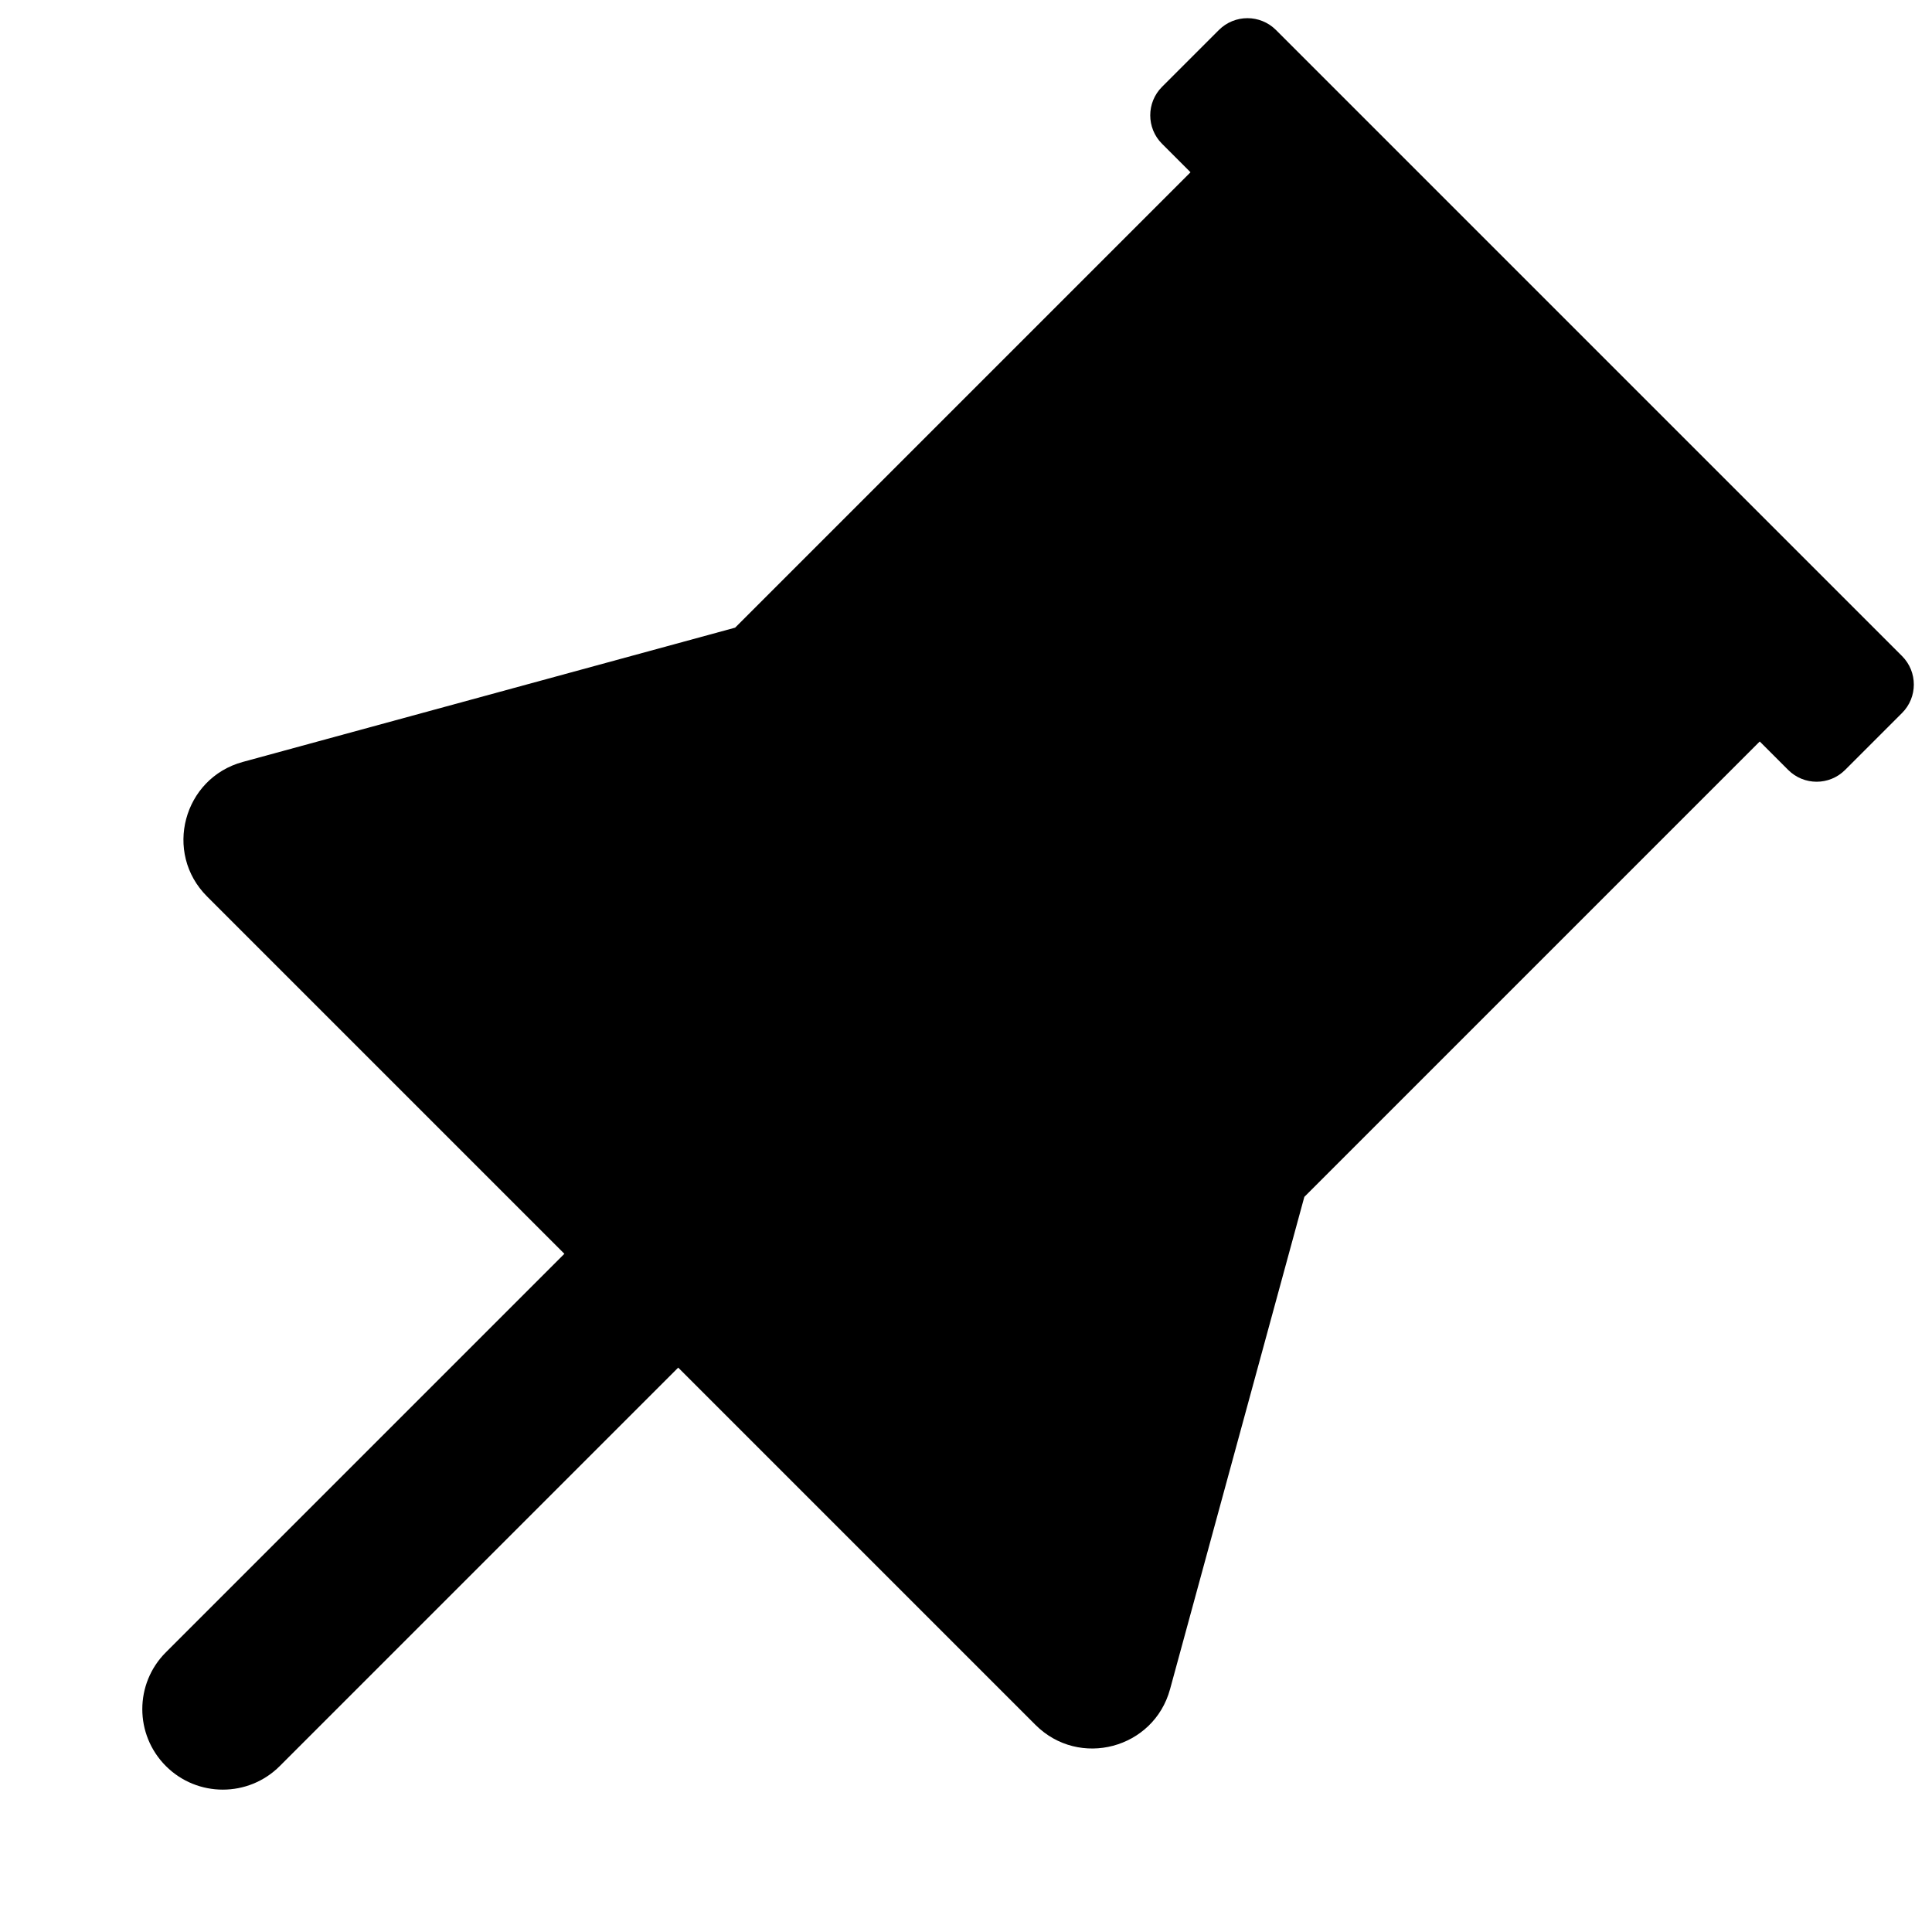 <svg width="24" height="24" viewBox="0 0 24 24" fill="currentColor" xmlns="http://www.w3.org/2000/svg">
<path d="M15.85 0.372C15.654 0.177 15.338 0.177 15.142 0.372L14.435 1.079C14.24 1.274 14.24 1.591 14.435 1.786L14.789 2.14L9.132 7.797L3.016 9.465C2.276 9.667 2.029 10.594 2.572 11.136L7.011 15.575L2.061 20.525C1.67 20.915 1.67 21.548 2.061 21.939C2.451 22.329 3.085 22.329 3.475 21.939L8.425 16.989L12.863 21.427C13.406 21.97 14.333 21.724 14.535 20.983L16.203 14.868L21.86 9.211L22.213 9.564C22.409 9.76 22.725 9.76 22.921 9.564L23.628 8.857C23.823 8.662 23.823 8.345 23.628 8.15L15.85 0.372Z" fill="currentColor"/>
</svg>
